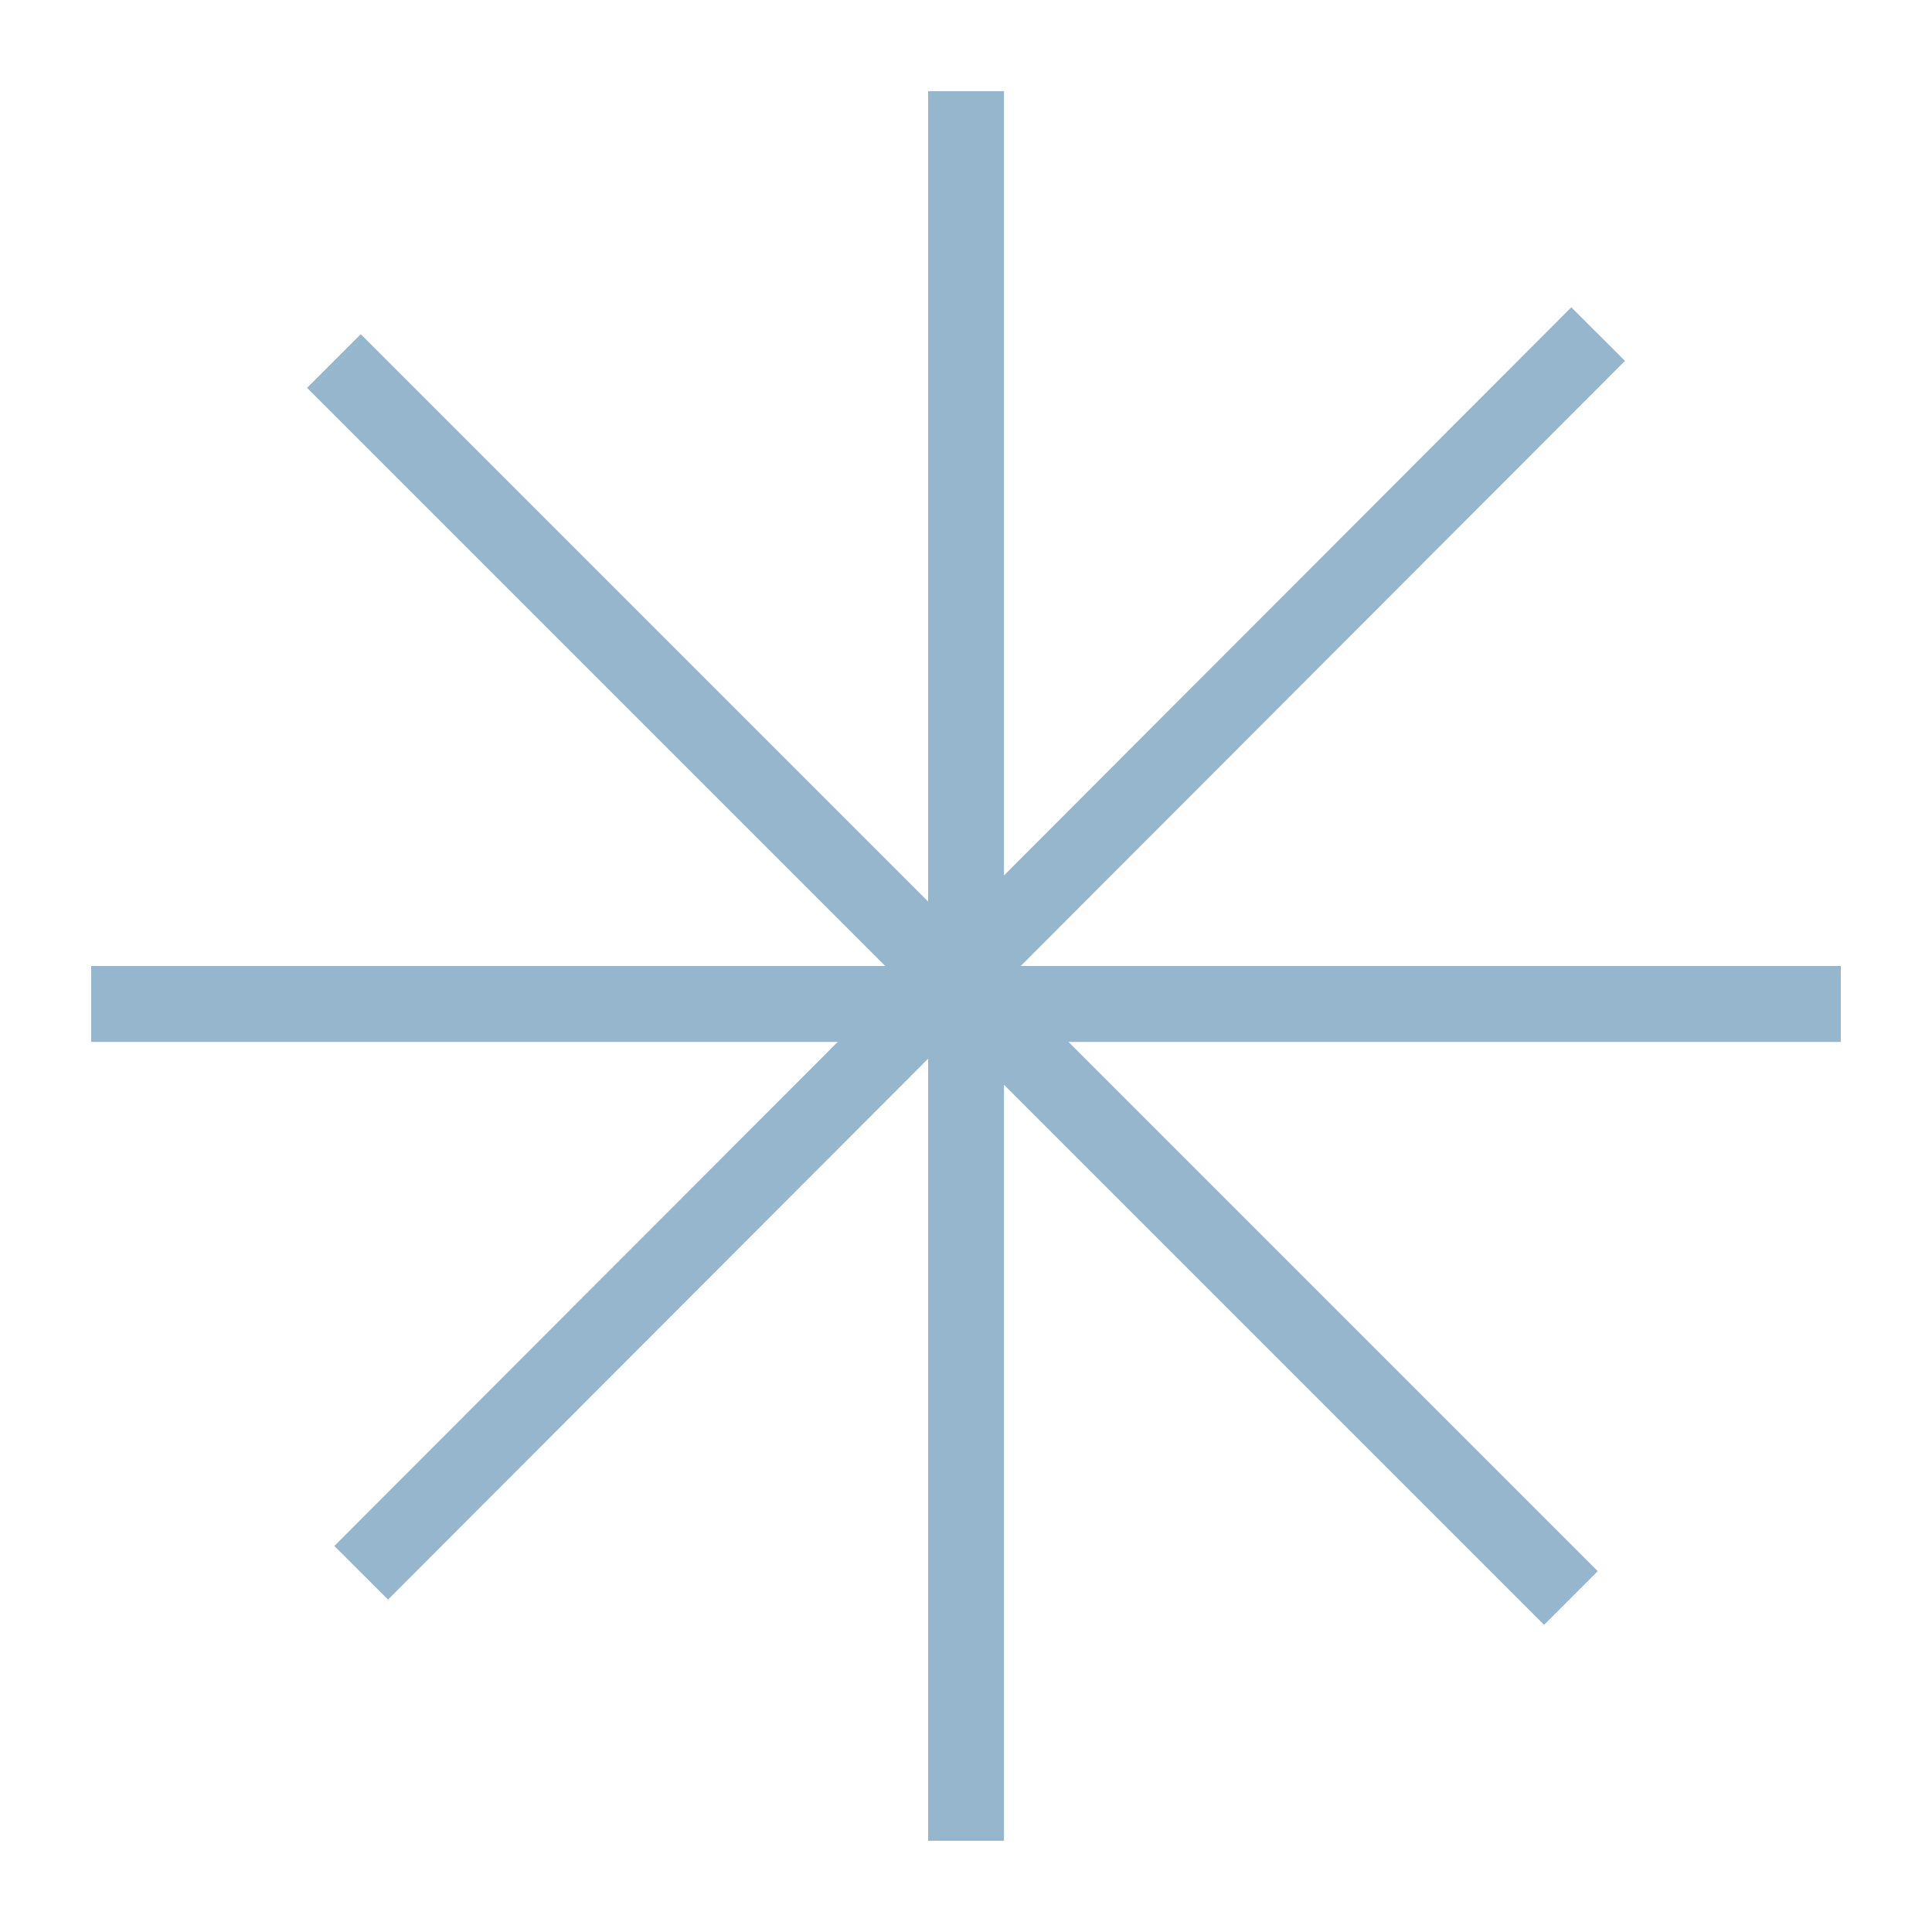 <?xml version="1.0" encoding="utf-8"?>
<!-- Generator: Adobe Illustrator 15.1.0, SVG Export Plug-In . SVG Version: 6.00 Build 0)  -->
<!DOCTYPE svg PUBLIC "-//W3C//DTD SVG 1.1//EN" "http://www.w3.org/Graphics/SVG/1.1/DTD/svg11.dtd">
<svg version="1.1" id="Layer_1" xmlns="http://www.w3.org/2000/svg" xmlns:xlink="http://www.w3.org/1999/xlink" x="0px" y="0px"
	 width="30px" height="30px" viewBox="0 0 30 30" enable-background="new 0 0 30 30" xml:space="preserve">
<g>
	<g>
		<rect x="14.412" y="1.416" fill="#96B6CD" width="1.178" height="27.167"/>
		<rect x="1.416" y="15" fill="#96B6CD" width="27.168" height="1.179"/>
	</g>
	<g>
		
			<rect x="14.621" y="1.21" transform="matrix(0.708 0.707 -0.707 0.708 14.903 -6.422)" fill="#96B6CD" width="1.177" height="27.167"/>
		
			<rect x="14.202" y="1.626" transform="matrix(0.707 -0.707 0.707 0.707 -6.422 14.914)" fill="#96B6CD" width="1.179" height="27.168"/>
	</g>
</g>
</svg>

